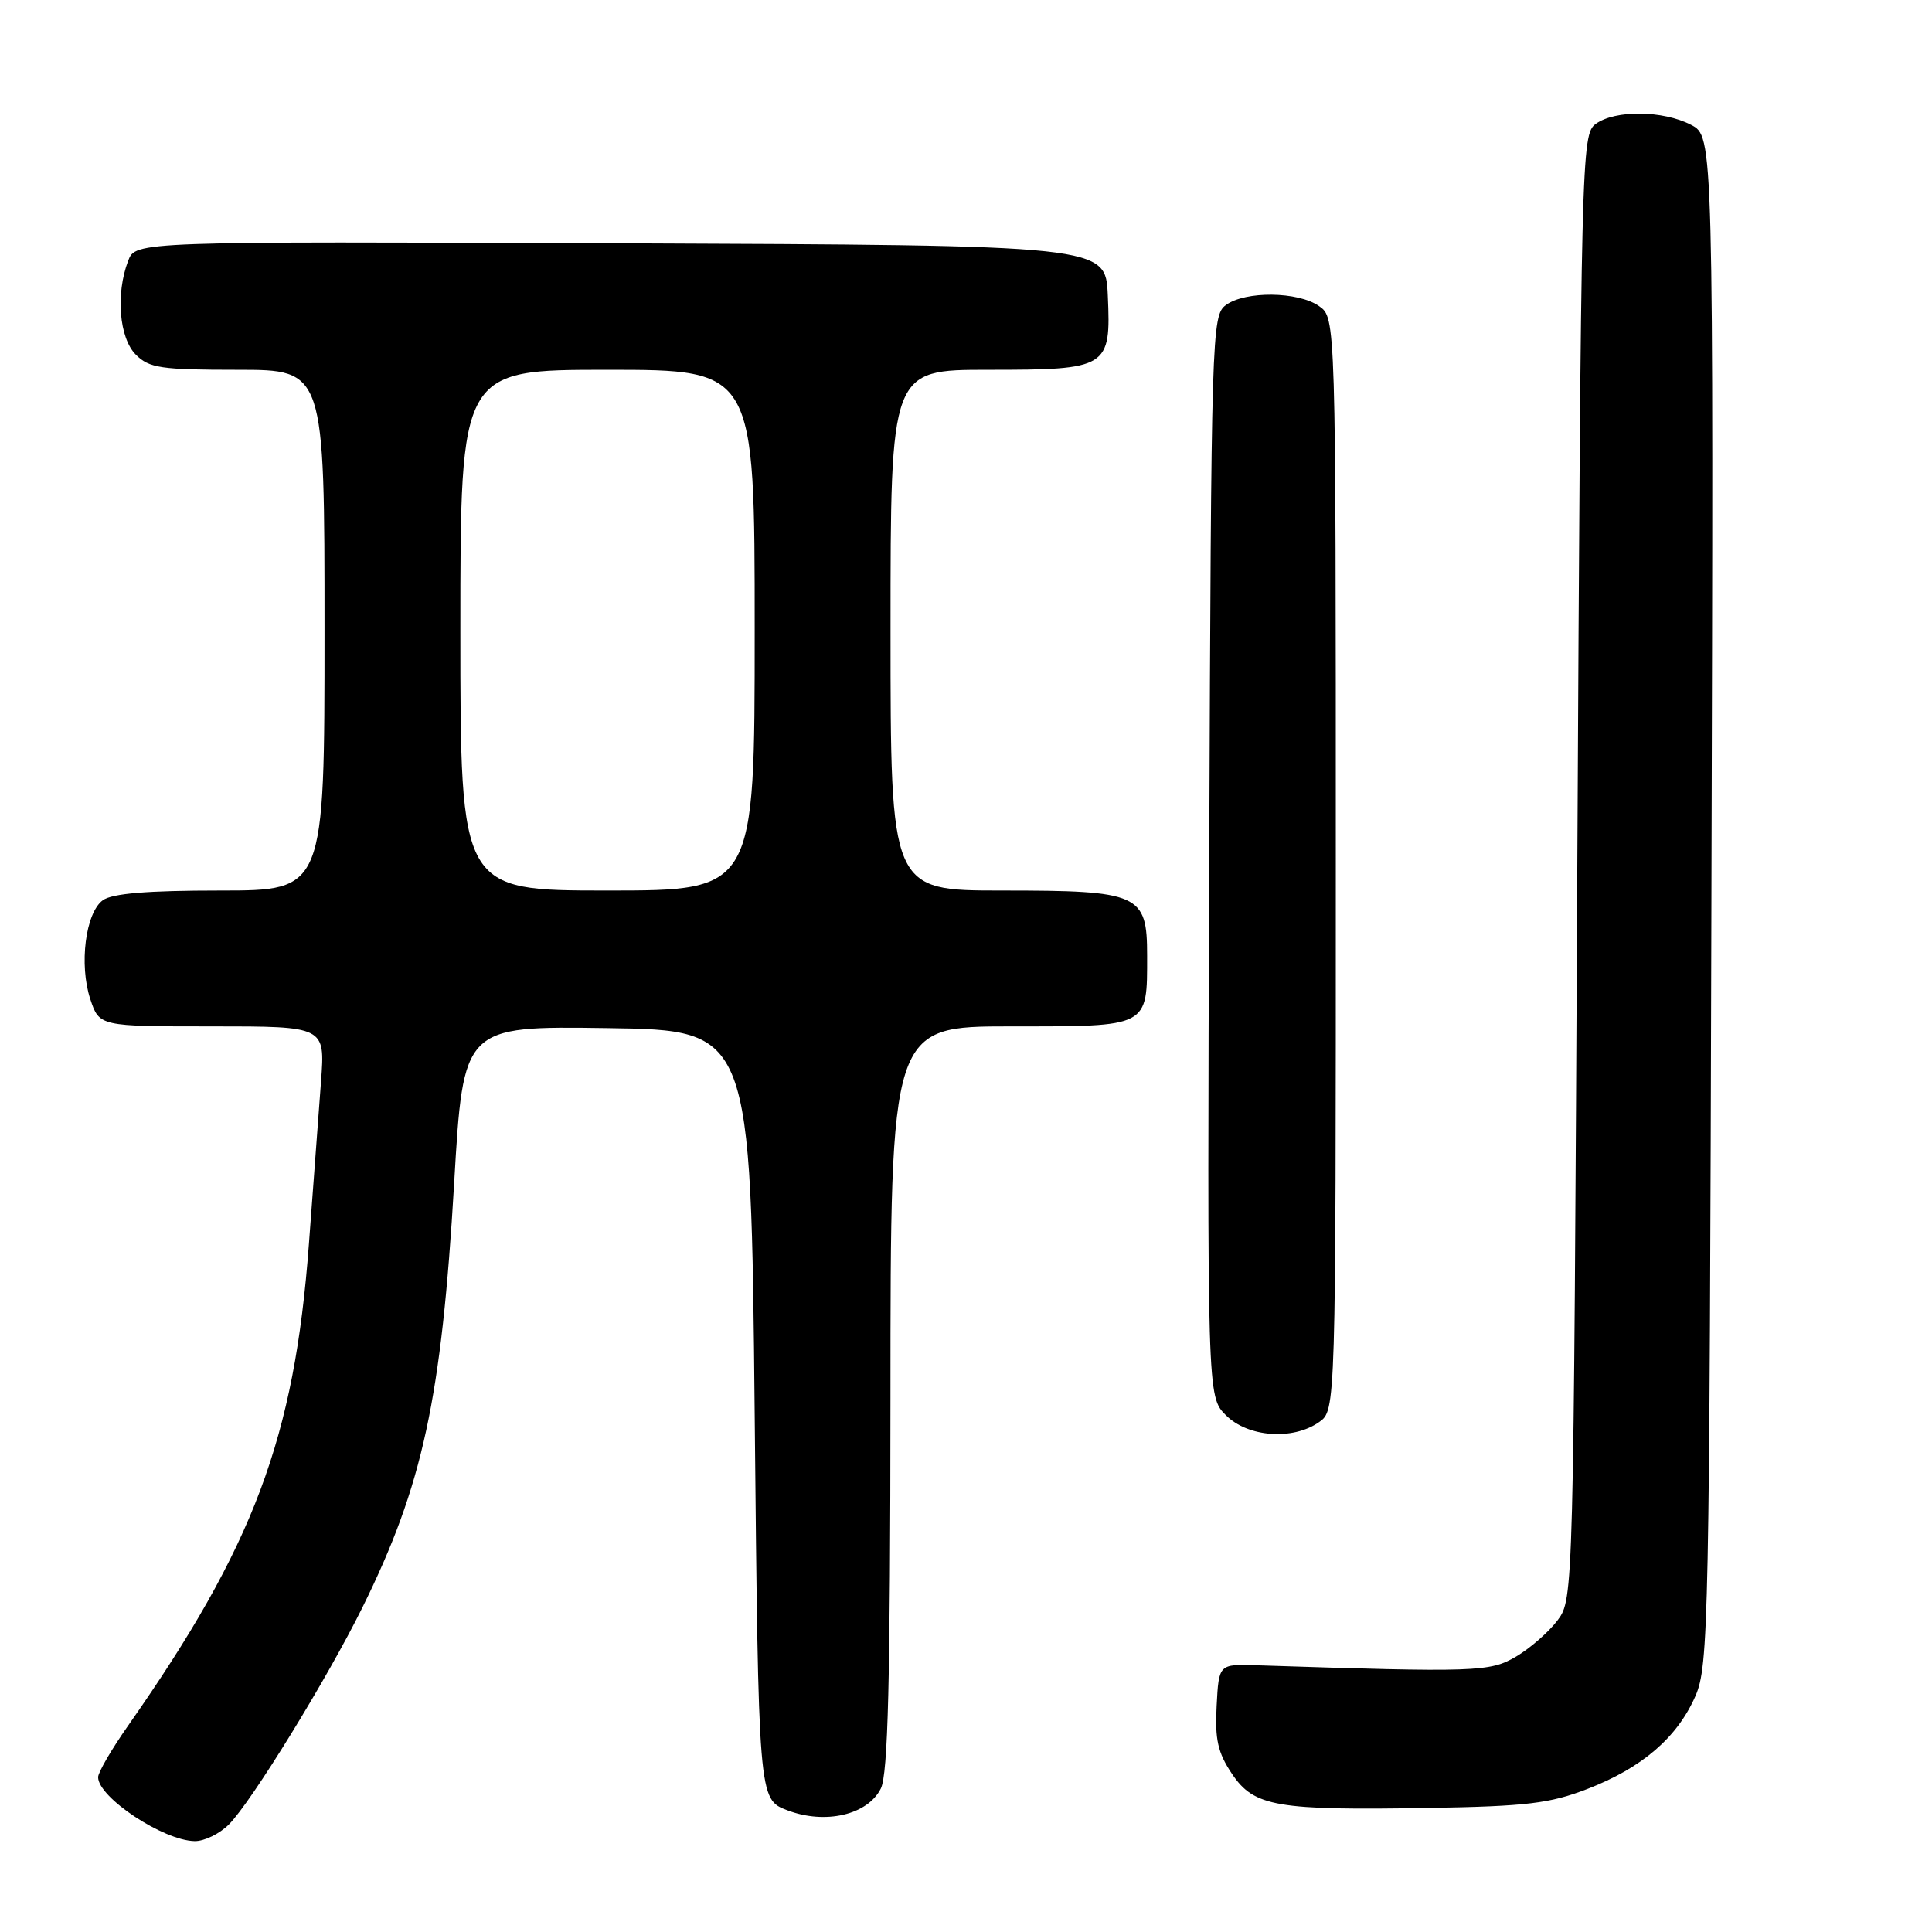 <?xml version="1.0" encoding="UTF-8" standalone="no"?>
<!DOCTYPE svg PUBLIC "-//W3C//DTD SVG 1.1//EN" "http://www.w3.org/Graphics/SVG/1.1/DTD/svg11.dtd" >
<svg xmlns="http://www.w3.org/2000/svg" xmlns:xlink="http://www.w3.org/1999/xlink" version="1.1" viewBox="0 0 256 256">
 <g >
 <path fill="currentColor"
d=" M 30.33 241.75 C 33.31 238.77 43.36 222.43 48.01 213.02 C 56.03 196.81 58.51 185.32 60.18 156.73 C 61.39 135.96 61.39 135.96 80.44 136.23 C 99.50 136.50 99.50 136.50 100.00 187.46 C 100.50 238.42 100.50 238.42 104.32 239.87 C 109.35 241.79 114.95 240.49 116.71 237.00 C 117.67 235.09 117.97 222.85 117.99 185.25 C 118.00 136.00 118.00 136.00 133.96 136.00 C 152.34 136.00 152.00 136.18 152.00 126.62 C 152.00 118.45 151.01 118.00 132.78 118.00 C 118.00 118.00 118.00 118.00 118.00 83.50 C 118.00 49.00 118.00 49.00 130.93 49.00 C 146.85 49.00 147.22 48.77 146.79 39.14 C 146.50 32.50 146.50 32.50 82.23 32.24 C 17.96 31.99 17.96 31.99 16.98 34.56 C 15.31 38.94 15.79 44.79 18.00 47.00 C 19.77 48.77 21.33 49.00 31.50 49.00 C 43.00 49.00 43.00 49.00 43.00 83.50 C 43.00 118.00 43.00 118.00 29.19 118.00 C 19.52 118.00 14.86 118.39 13.62 119.29 C 11.33 120.97 10.46 127.82 11.96 132.38 C 13.16 136.00 13.16 136.00 28.12 136.00 C 43.08 136.00 43.08 136.00 42.54 143.25 C 42.24 147.24 41.52 156.96 40.93 164.86 C 39.02 190.53 33.64 204.87 16.98 228.65 C 14.79 231.77 13.00 234.85 13.00 235.49 C 13.00 238.17 21.64 243.89 25.80 243.96 C 27.06 243.98 29.10 242.99 30.33 241.75 Z  M 210.33 237.05 C 217.58 234.25 222.24 230.24 224.65 224.74 C 226.40 220.72 226.51 215.30 226.77 119.29 C 227.05 18.08 227.05 18.08 224.07 16.54 C 220.35 14.61 214.00 14.55 211.44 16.42 C 209.55 17.80 209.49 20.28 209.00 114.85 C 208.50 211.52 208.49 211.86 206.40 214.68 C 205.24 216.23 202.76 218.40 200.90 219.50 C 197.41 221.55 195.71 221.61 166.50 220.66 C 161.50 220.50 161.50 220.50 161.21 226.04 C 160.97 230.49 161.37 232.25 163.24 235.04 C 166.17 239.40 169.12 239.91 189.50 239.56 C 202.27 239.34 205.37 238.97 210.33 237.05 Z  M 174.78 188.44 C 177.00 186.89 177.00 186.89 177.00 114.50 C 177.00 42.11 177.00 42.11 174.78 40.56 C 172.00 38.61 165.02 38.53 162.44 40.42 C 160.56 41.80 160.49 43.88 160.23 113.45 C 159.96 185.05 159.96 185.05 162.44 187.53 C 165.35 190.44 171.29 190.88 174.78 188.44 Z  M 61.00 83.50 C 61.00 49.00 61.00 49.00 80.50 49.00 C 100.00 49.00 100.00 49.00 100.00 83.50 C 100.00 118.00 100.00 118.00 80.50 118.00 C 61.00 118.00 61.00 118.00 61.00 83.50 Z "/>
</g>
</svg>